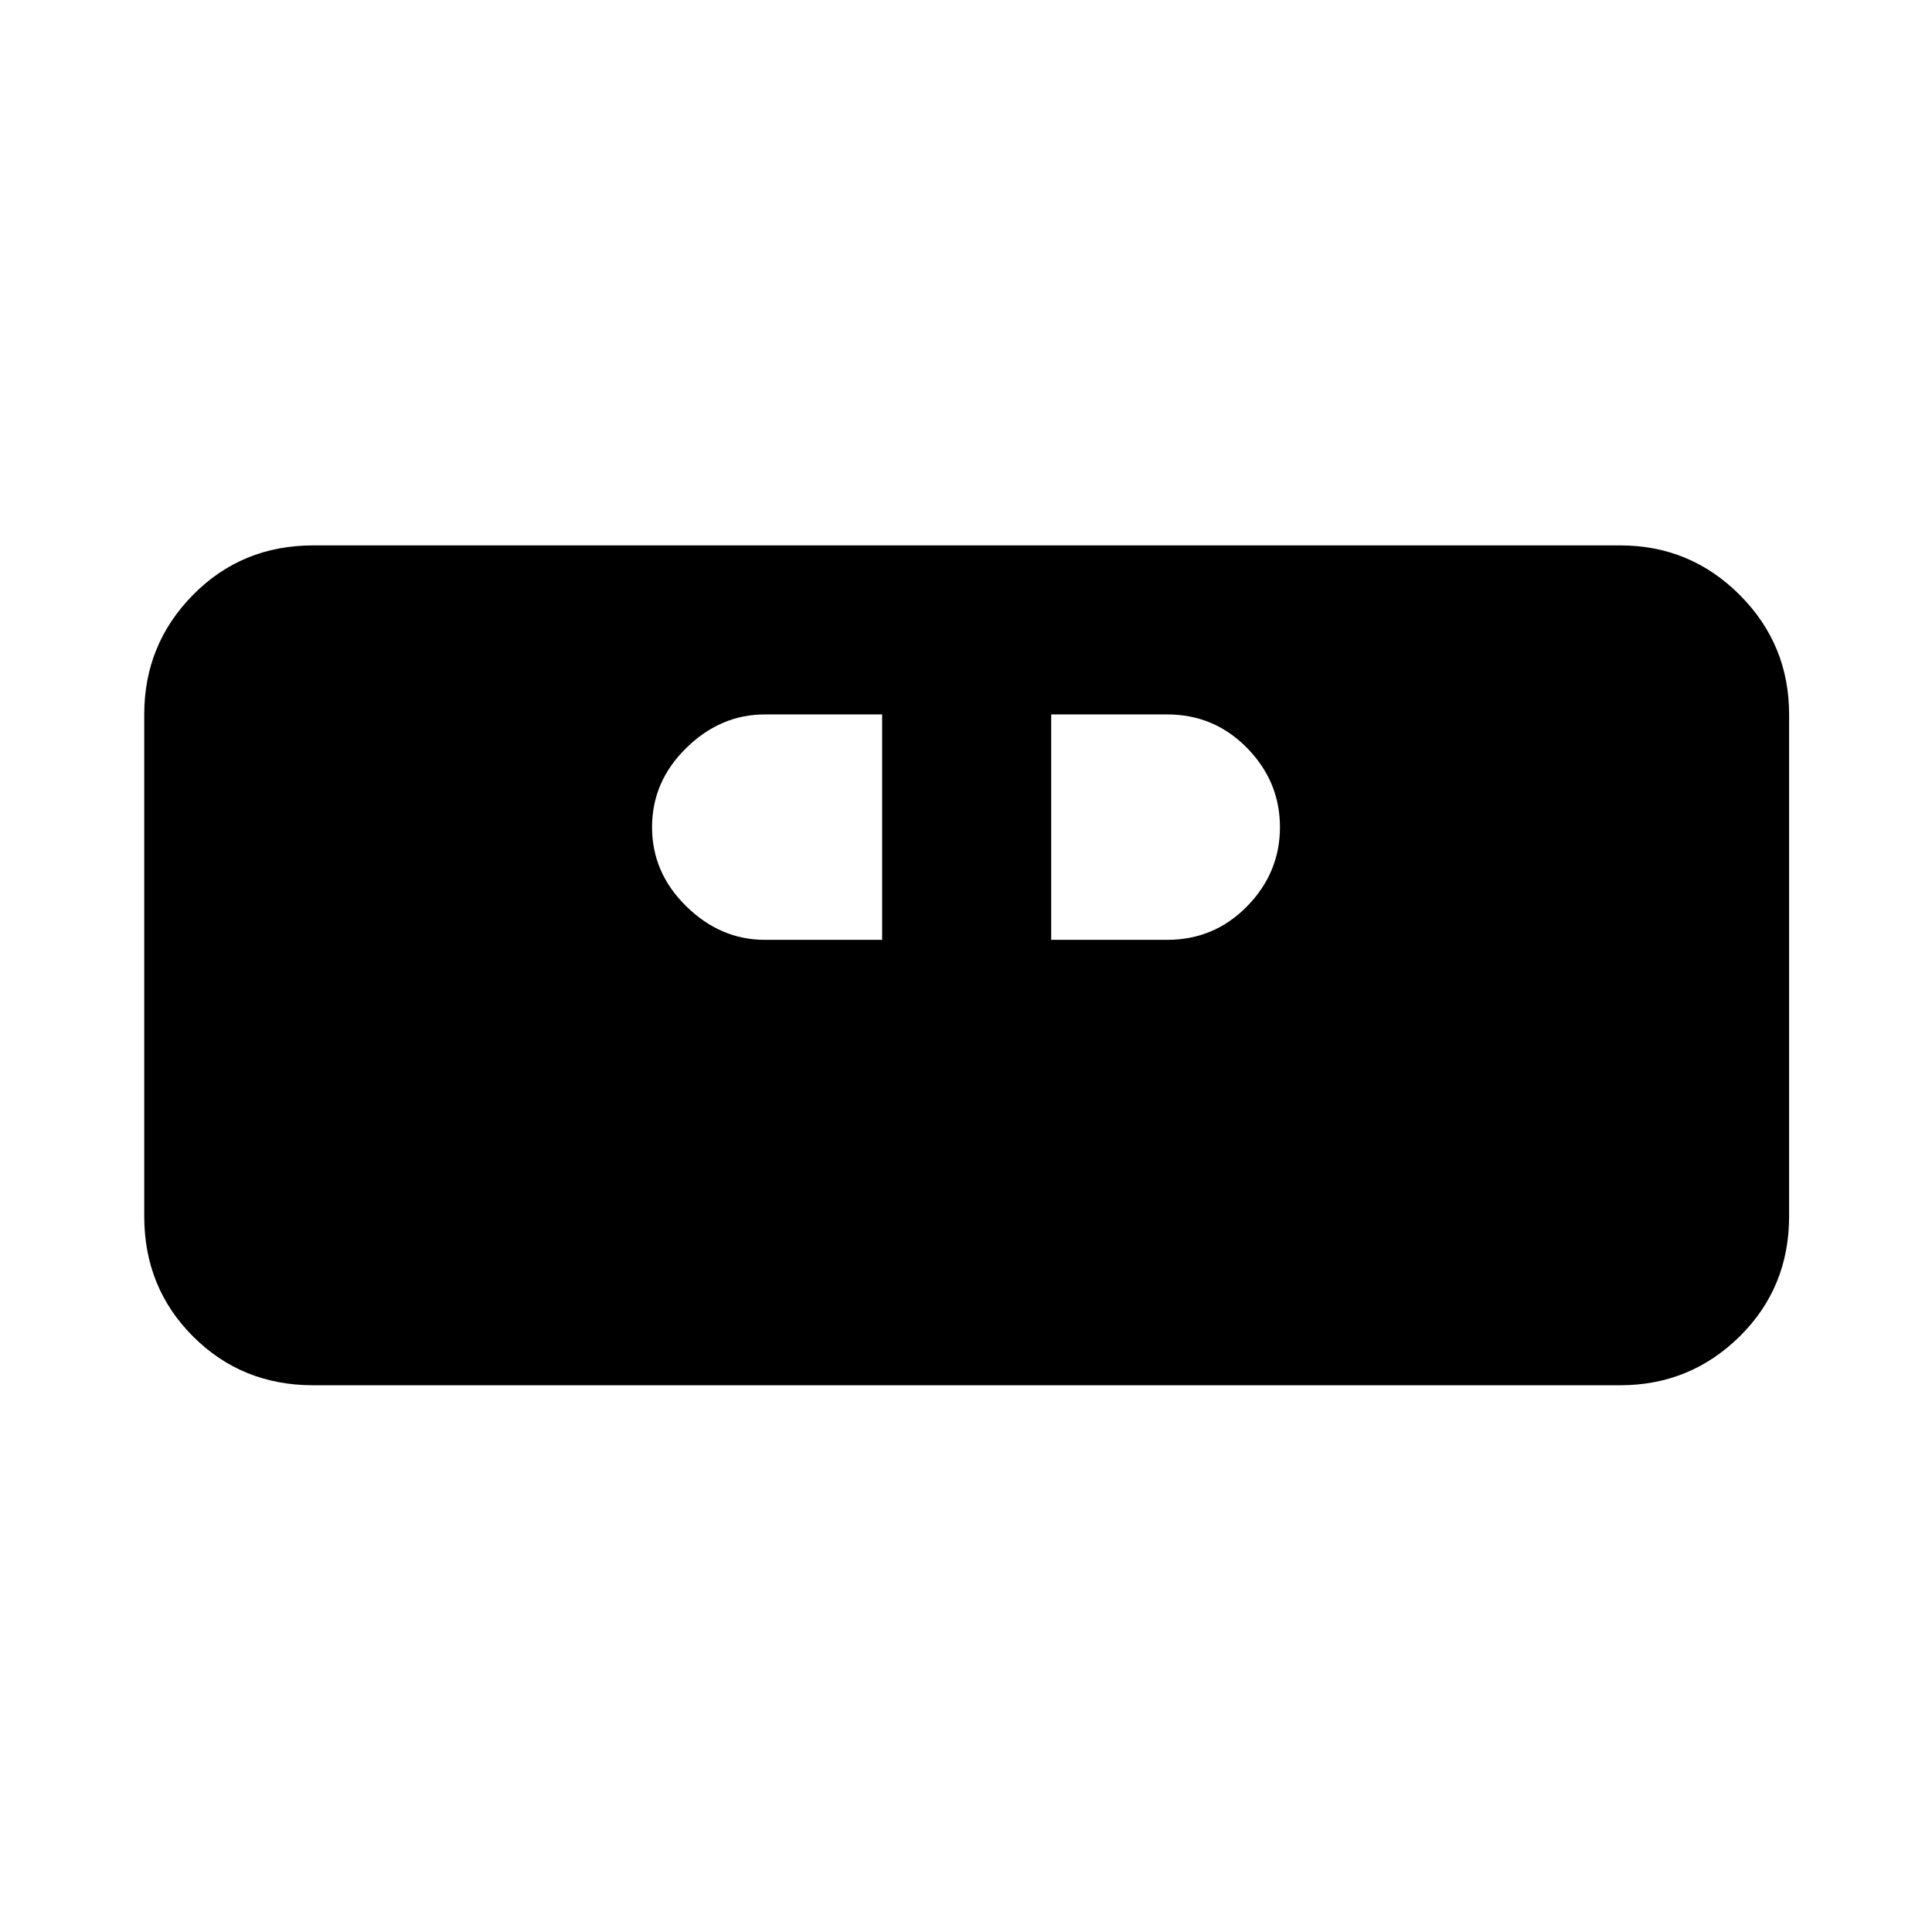 <svg xmlns="http://www.w3.org/2000/svg" height="40" viewBox="0 -960 960 960" width="40"><path d="M155.67-271.67q-35.5 0-59.75-24.25t-24.25-59.75V-605q0-34.83 24.25-59.42Q120.17-689 155.67-689H805q34.83 0 59.42 24.58Q889-639.83 889-605v249.33q0 35.5-24.58 59.75-24.59 24.25-59.42 24.25H155.67ZM380-493h58.33v-112H380q-22 0-39 16.67-17 16.66-17 39.33 0 22.67 17 39.33Q358-493 380-493Zm142.33 0H580q23.33 0 39.67-16.67Q636-526.33 636-549q0-22.67-16.33-39.33Q603.33-605 580-605h-57.67v112Z"/></svg>